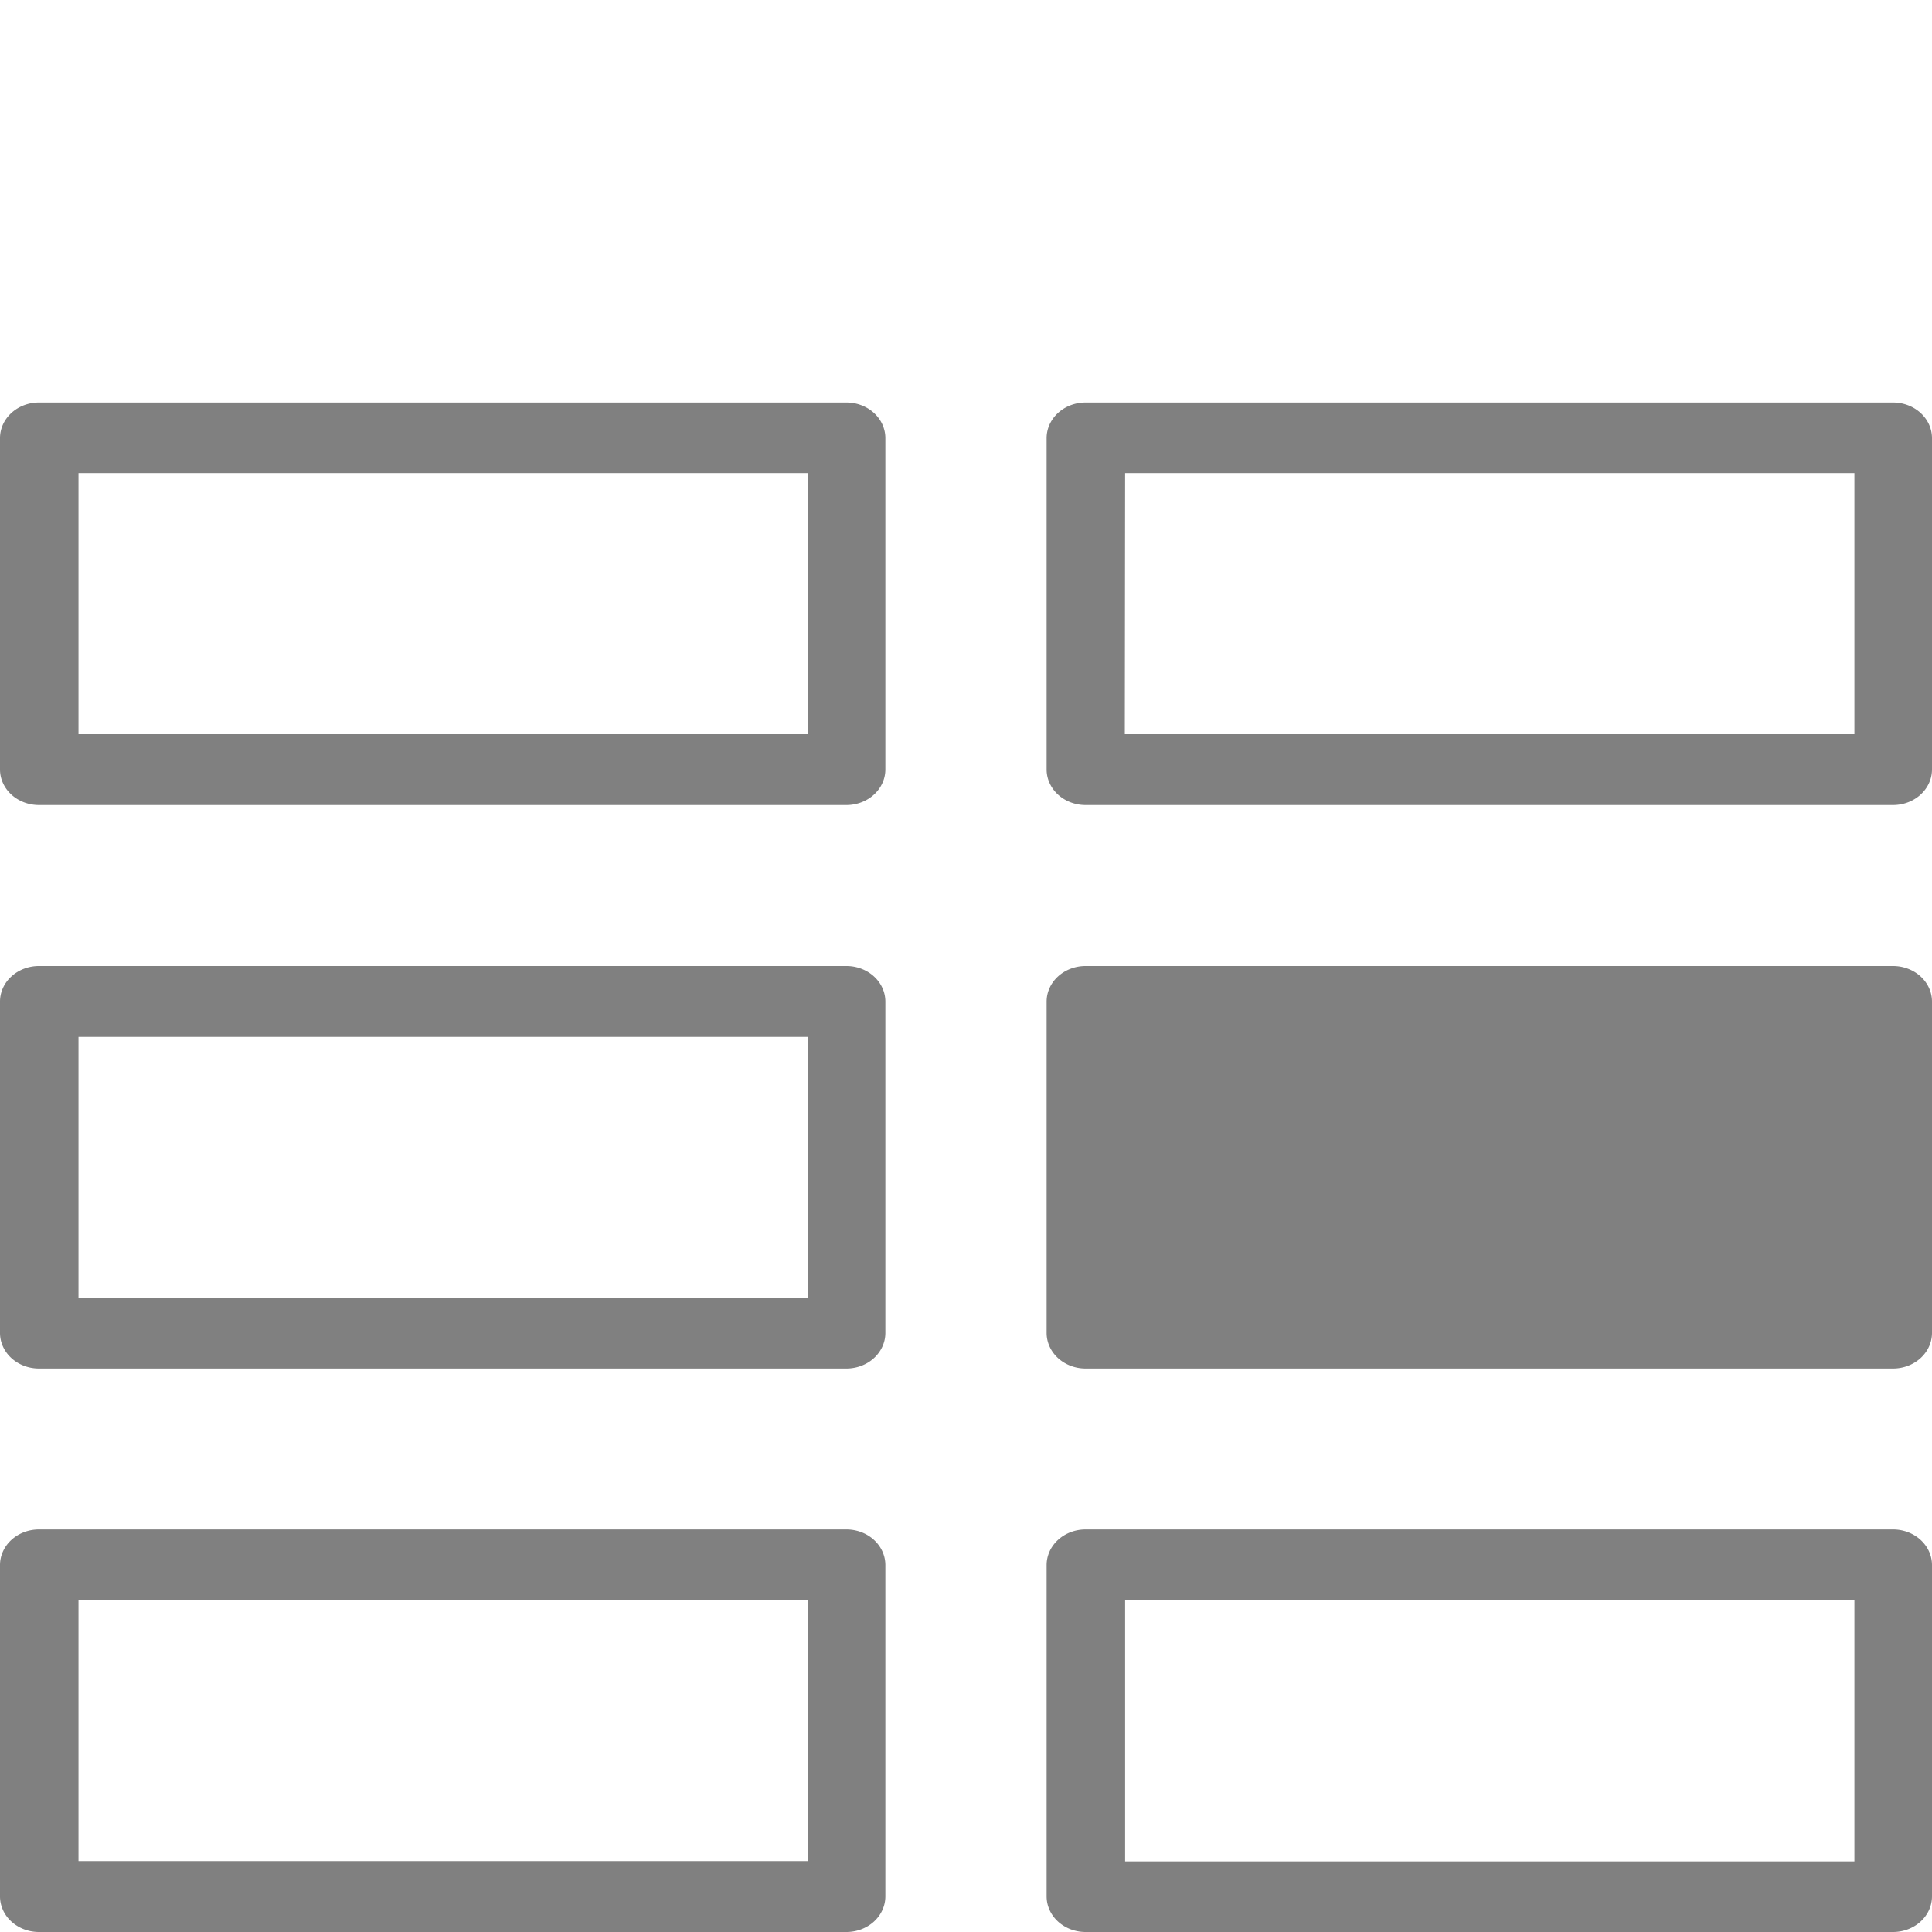 <?xml version="1.0" encoding="UTF-8" standalone="no"?>
<!-- Created with Inkscape (http://www.inkscape.org/) -->

<svg
   width="24"
   height="24"
   viewBox="0 0 6.35 6.35"
   version="1.1"
   id="svg1"
   inkscape:version="1.3.2 (091e20e, 2023-11-25, custom)"
   sodipodi:docname="Restatement.svg"
   xmlns:inkscape="http://www.inkscape.org/namespaces/inkscape"
   xmlns:sodipodi="http://sodipodi.sourceforge.net/DTD/sodipodi-0.dtd"
   xmlns="http://www.w3.org/2000/svg"
   xmlns:svg="http://www.w3.org/2000/svg">
  <sodipodi:namedview
     id="namedview1"
     pagecolor="#ffffff"
     bordercolor="#000000"
     borderopacity="0.25"
     inkscape:showpageshadow="2"
     inkscape:pageopacity="0.0"
     inkscape:pagecheckerboard="0"
     inkscape:deskcolor="#d1d1d1"
     inkscape:document-units="mm"
     inkscape:zoom="11.217621"
     inkscape:cx="26.164194"
     inkscape:cy="43.636705"
     inkscape:window-width="2400"
     inkscape:window-height="1271"
     inkscape:window-x="2391"
     inkscape:window-y="230"
     inkscape:window-maximized="1"
     inkscape:current-layer="layer1" />
  <defs
     id="defs1" />
  <g
     inkscape:label="Layer 1"
     inkscape:groupmode="layer"
     id="layer1">
    <path
       id="rect1"
       style="color:#000000;fill:#808080;stroke-width:1;stroke-linecap:round;stroke-linejoin:round;-inkscape-stroke:none;paint-order:stroke fill markers"
       d="M 0.129,1.323 A 0.128,0.117 0 0 0 0,1.44 V 2.529 A 0.128,0.117 0 0 0 0.129,2.646 H 2.783 A 0.128,0.117 0 0 0 2.91,2.529 V 1.44 A 0.128,0.117 0 0 0 2.783,1.323 Z m 3.44,0 A 0.128,0.117 0 0 0 3.44,1.44 V 2.529 A 0.128,0.117 0 0 0 3.568,2.646 H 6.223 A 0.128,0.117 0 0 0 6.35,2.529 V 1.44 A 0.128,0.117 0 0 0 6.223,1.323 Z M 0.258,1.555 H 2.655 V 2.413 H 0.258 Z m 3.44,0 h 2.397 V 2.413 H 3.697 Z M 0.129,3.175 A 0.128,0.117 0 0 0 0,3.292 V 4.381 A 0.128,0.117 0 0 0 0.129,4.498 H 2.783 A 0.128,0.117 0 0 0 2.91,4.381 V 3.292 A 0.128,0.117 0 0 0 2.783,3.175 Z m 3.44,0 A 0.128,0.117 0 0 0 3.44,3.292 V 4.381 A 0.128,0.117 0 0 0 3.568,4.498 H 6.223 A 0.128,0.117 0 0 0 6.35,4.381 V 3.292 A 0.128,0.117 0 0 0 6.223,3.175 Z M 0.258,3.408 H 2.655 V 4.265 H 0.258 Z M 0.129,5.027 A 0.128,0.117 0 0 0 0,5.144 V 6.233 A 0.128,0.117 0 0 0 0.129,6.35 H 2.783 A 0.128,0.117 0 0 0 2.91,6.233 V 5.144 A 0.128,0.117 0 0 0 2.783,5.027 Z m 3.44,0 A 0.128,0.117 0 0 0 3.44,5.144 V 6.233 A 0.128,0.117 0 0 0 3.568,6.35 H 6.223 A 0.128,0.117 0 0 0 6.35,6.233 V 5.144 A 0.128,0.117 0 0 0 6.223,5.027 Z M 0.258,5.26 H 2.655 V 6.117 H 0.258 Z m 3.44,0 h 2.397 v 0.858 h -2.397 z" />
  </g>
</svg>
